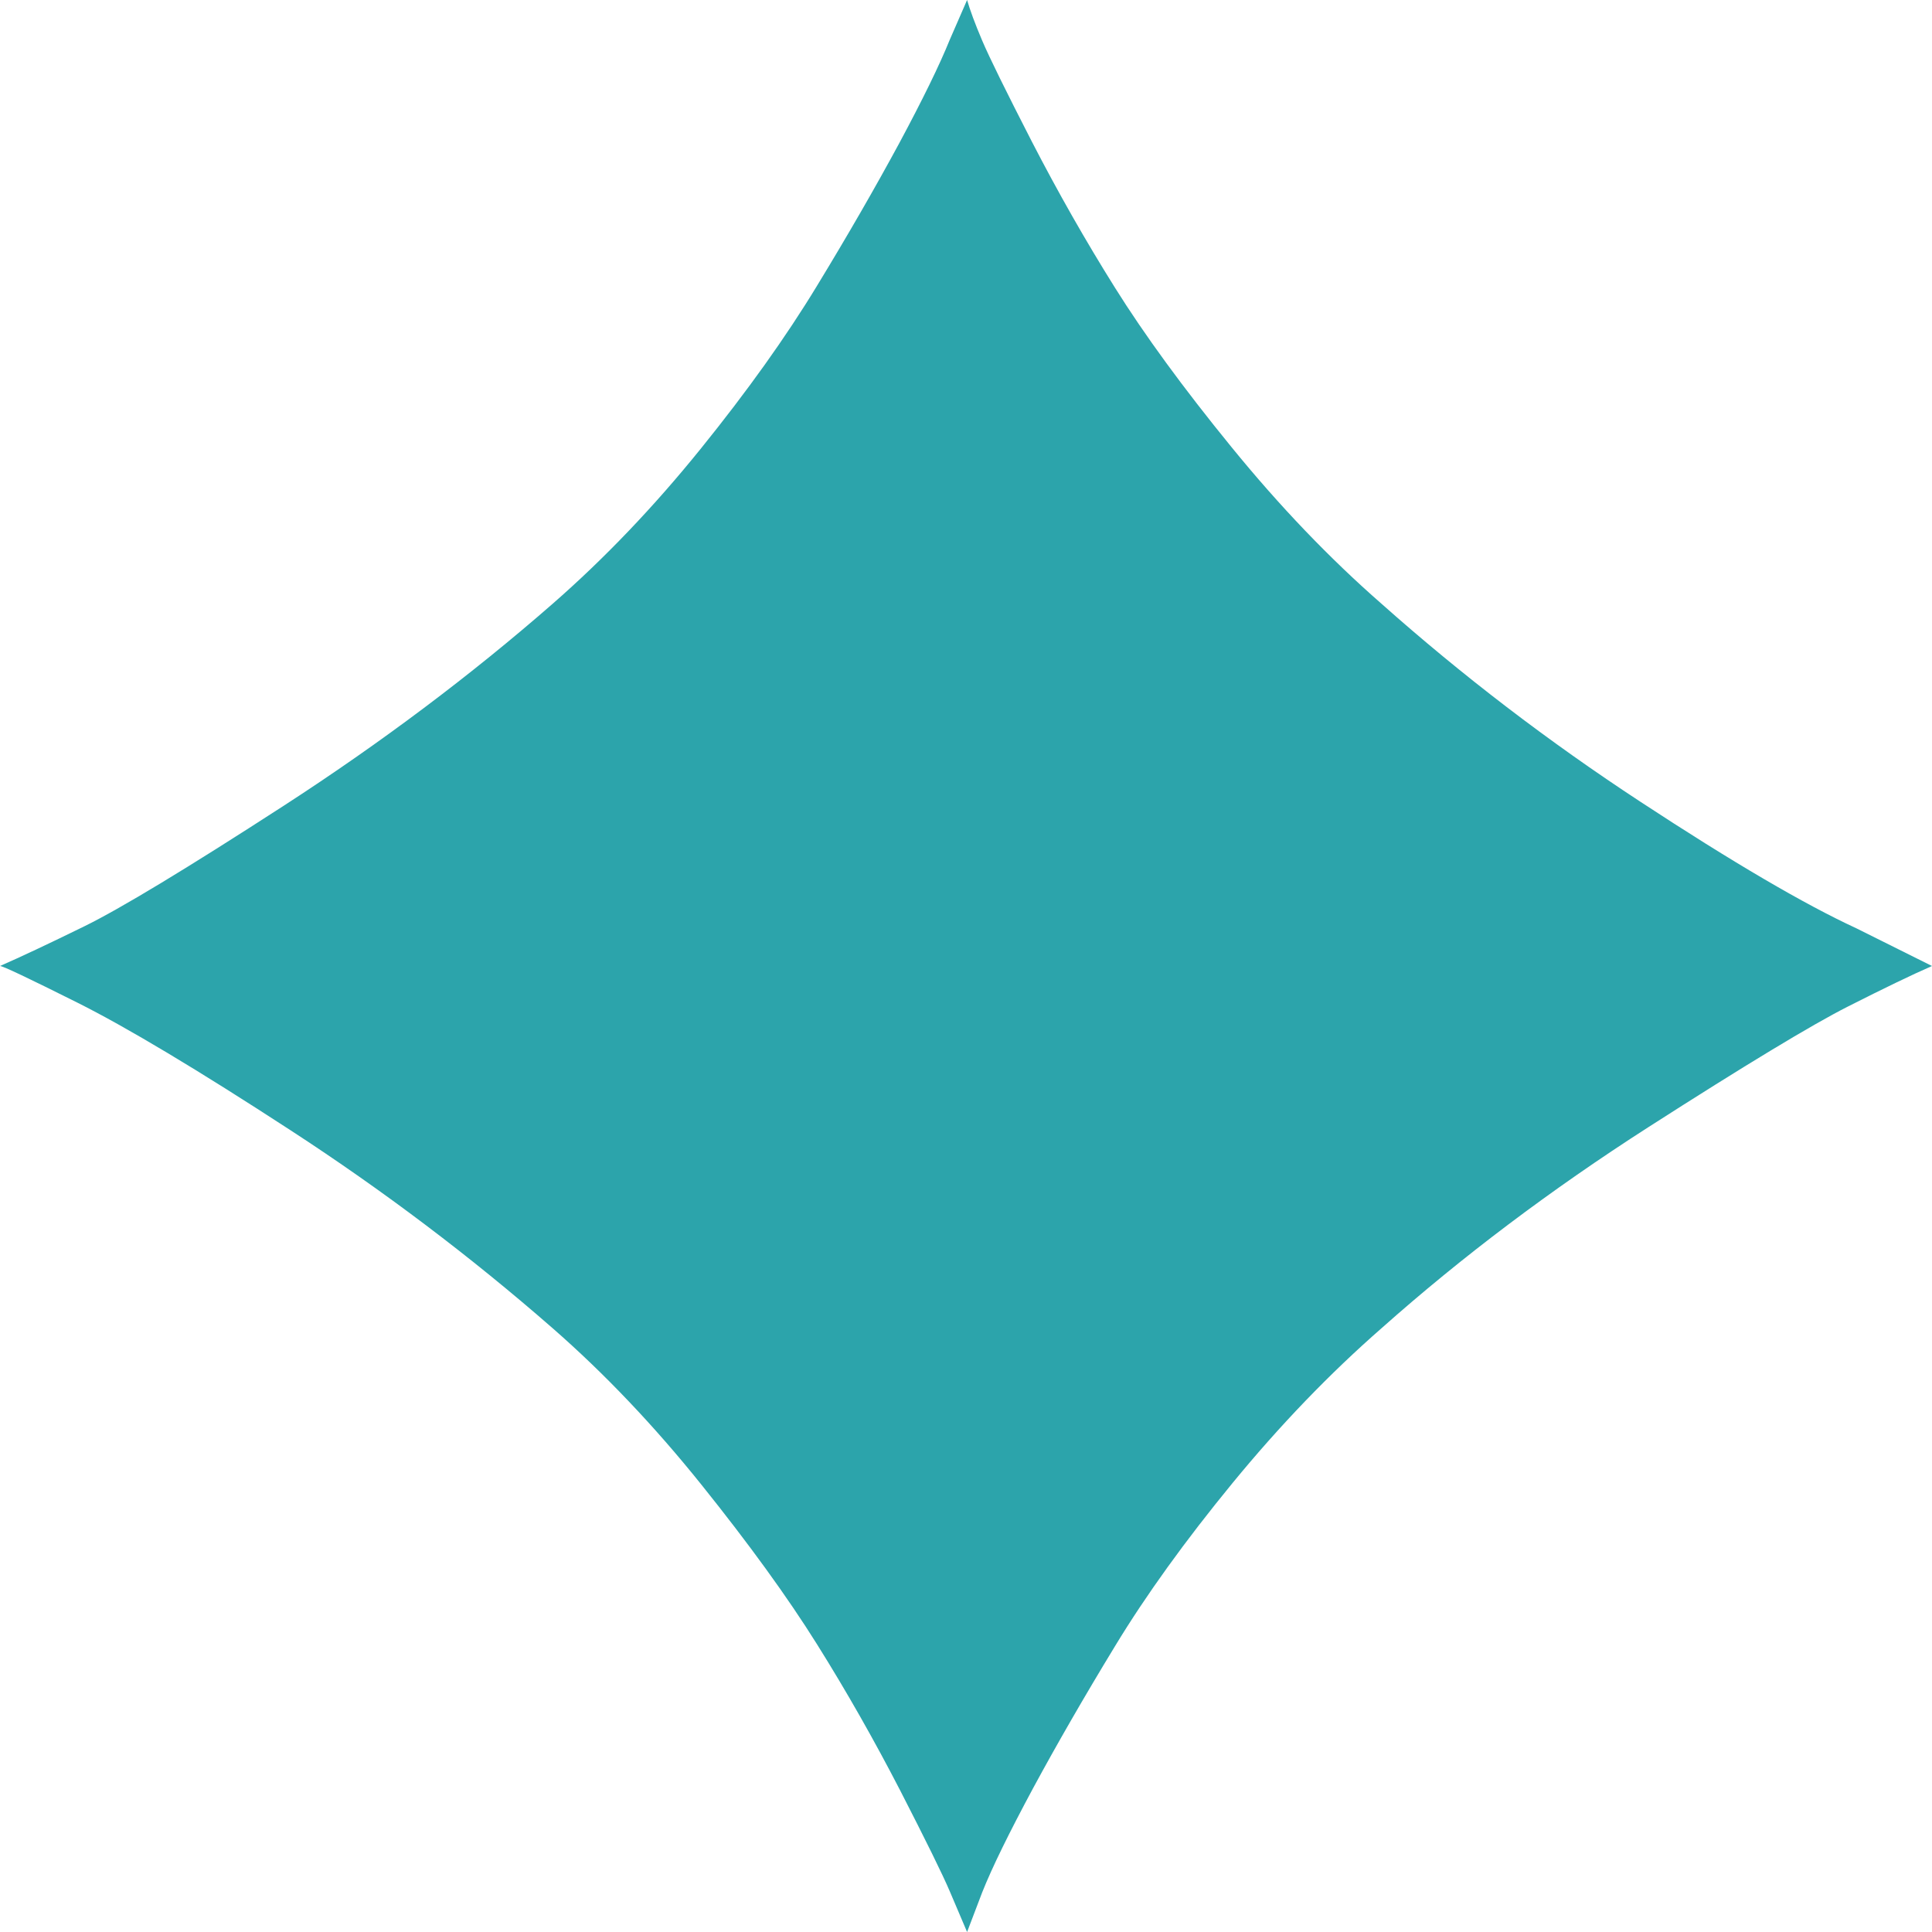 <svg width="16" height="16" viewBox="0 0 16 16" fill="none" xmlns="http://www.w3.org/2000/svg">
    <g clip-path="url(#clip0_3191_13633)">
        <path
            d="M0 8C0.167 7.927 0.399 7.818 0.697 7.672C0.995 7.526 1.546 7.193 2.351 6.672C3.155 6.151 3.897 5.594 4.577 5C5.006 4.625 5.414 4.198 5.801 3.719C6.188 3.24 6.51 2.789 6.766 2.367C7.023 1.945 7.249 1.552 7.446 1.188C7.642 0.823 7.782 0.536 7.866 0.328L8.009 0C8.033 0.083 8.074 0.195 8.134 0.336C8.194 0.477 8.331 0.755 8.545 1.172C8.76 1.589 8.989 1.992 9.234 2.383C9.478 2.773 9.8 3.214 10.199 3.703C10.598 4.193 11.012 4.625 11.441 5C12.109 5.594 12.824 6.141 13.587 6.641C14.349 7.141 14.945 7.49 15.374 7.688L16 8C15.833 8.073 15.601 8.185 15.303 8.336C15.005 8.487 14.454 8.82 13.649 9.336C12.845 9.852 12.109 10.406 11.441 11C11.012 11.375 10.601 11.802 10.208 12.281C9.815 12.76 9.49 13.211 9.234 13.633C8.977 14.055 8.751 14.448 8.554 14.812C8.358 15.177 8.217 15.463 8.134 15.672L8.009 16C7.973 15.917 7.926 15.805 7.866 15.664C7.806 15.523 7.669 15.245 7.455 14.828C7.24 14.412 7.011 14.008 6.766 13.617C6.522 13.227 6.203 12.787 5.81 12.297C5.417 11.807 5.006 11.375 4.577 11C3.897 10.406 3.173 9.859 2.404 9.359C1.636 8.859 1.049 8.508 0.644 8.305C0.238 8.102 0.024 8 0 8Z"
            fill="#2CA4AB" />
    </g>
    <defs>
        <clipPath id="clip0_3191_13633">
            <rect width="16" height="16" fill="white" />
        </clipPath>
    </defs>
</svg>
